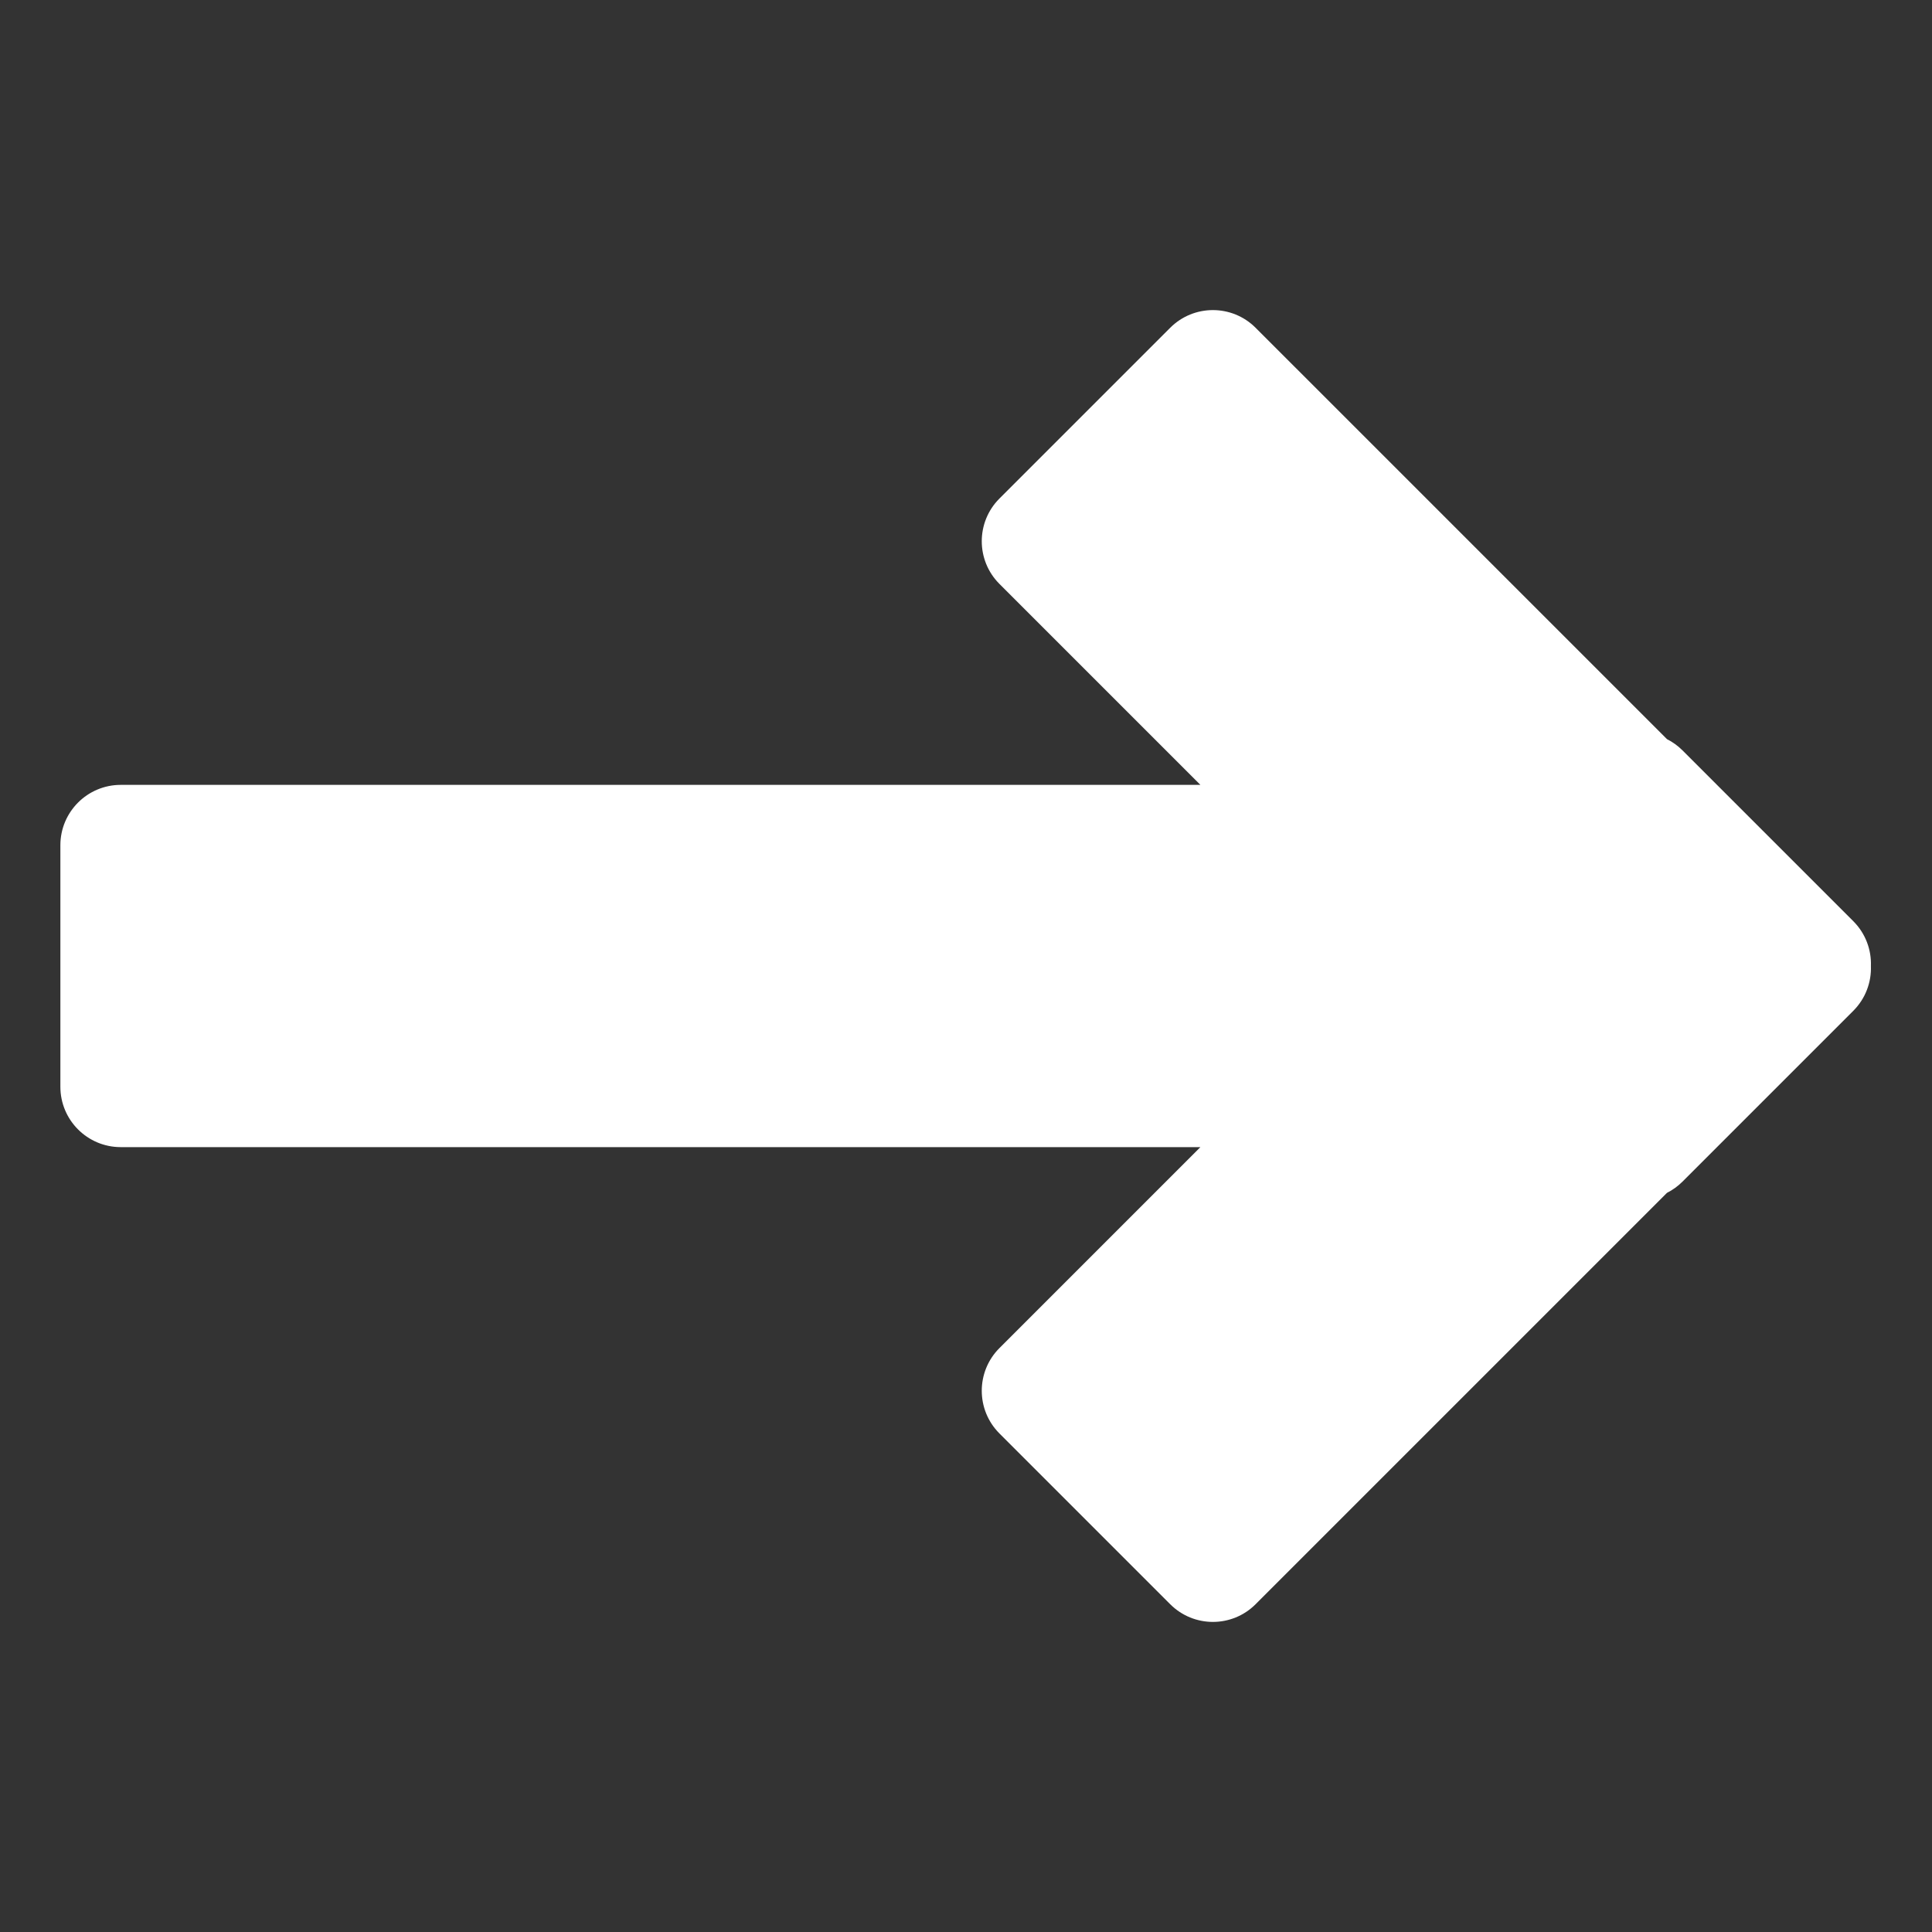 <svg viewBox="0 0 512 512" xmlns="http://www.w3.org/2000/svg" xmlns:xlink="http://www.w3.org/1999/xlink">
<rect x="0" y="0" width="512" height="512" fill="#333333" stroke="none"/>
<path fill="#fff" d="M 321.432 429.824 C 317.337 429.824 313.241 428.261 310.117 425.137 L 264.863 379.883 C 258.615 373.634 258.615 363.502 264.863 357.254 L 318.117 304 L 32 304 C 23.164 304 16 296.836 16 288 L 16 224 C 16 215.164 23.164 208 32 208 L 318.117 208 L 264.863 154.746 C 258.615 148.498 258.615 138.366 264.863 132.117 L 310.117 86.863 C 316.366 80.615 326.498 80.615 332.746 86.863 L 441.764 195.881 C 443.249 196.629 444.642 197.623 445.883 198.863 L 491.137 244.117 C 494.406 247.386 495.964 251.718 495.812 256 C 495.964 260.282 494.405 264.614 491.137 267.883 L 445.883 313.137 C 444.642 314.377 443.249 315.371 441.764 316.119 L 332.746 425.137 C 329.622 428.261 325.526 429.824 321.432 429.824 Z"/>
</svg>
